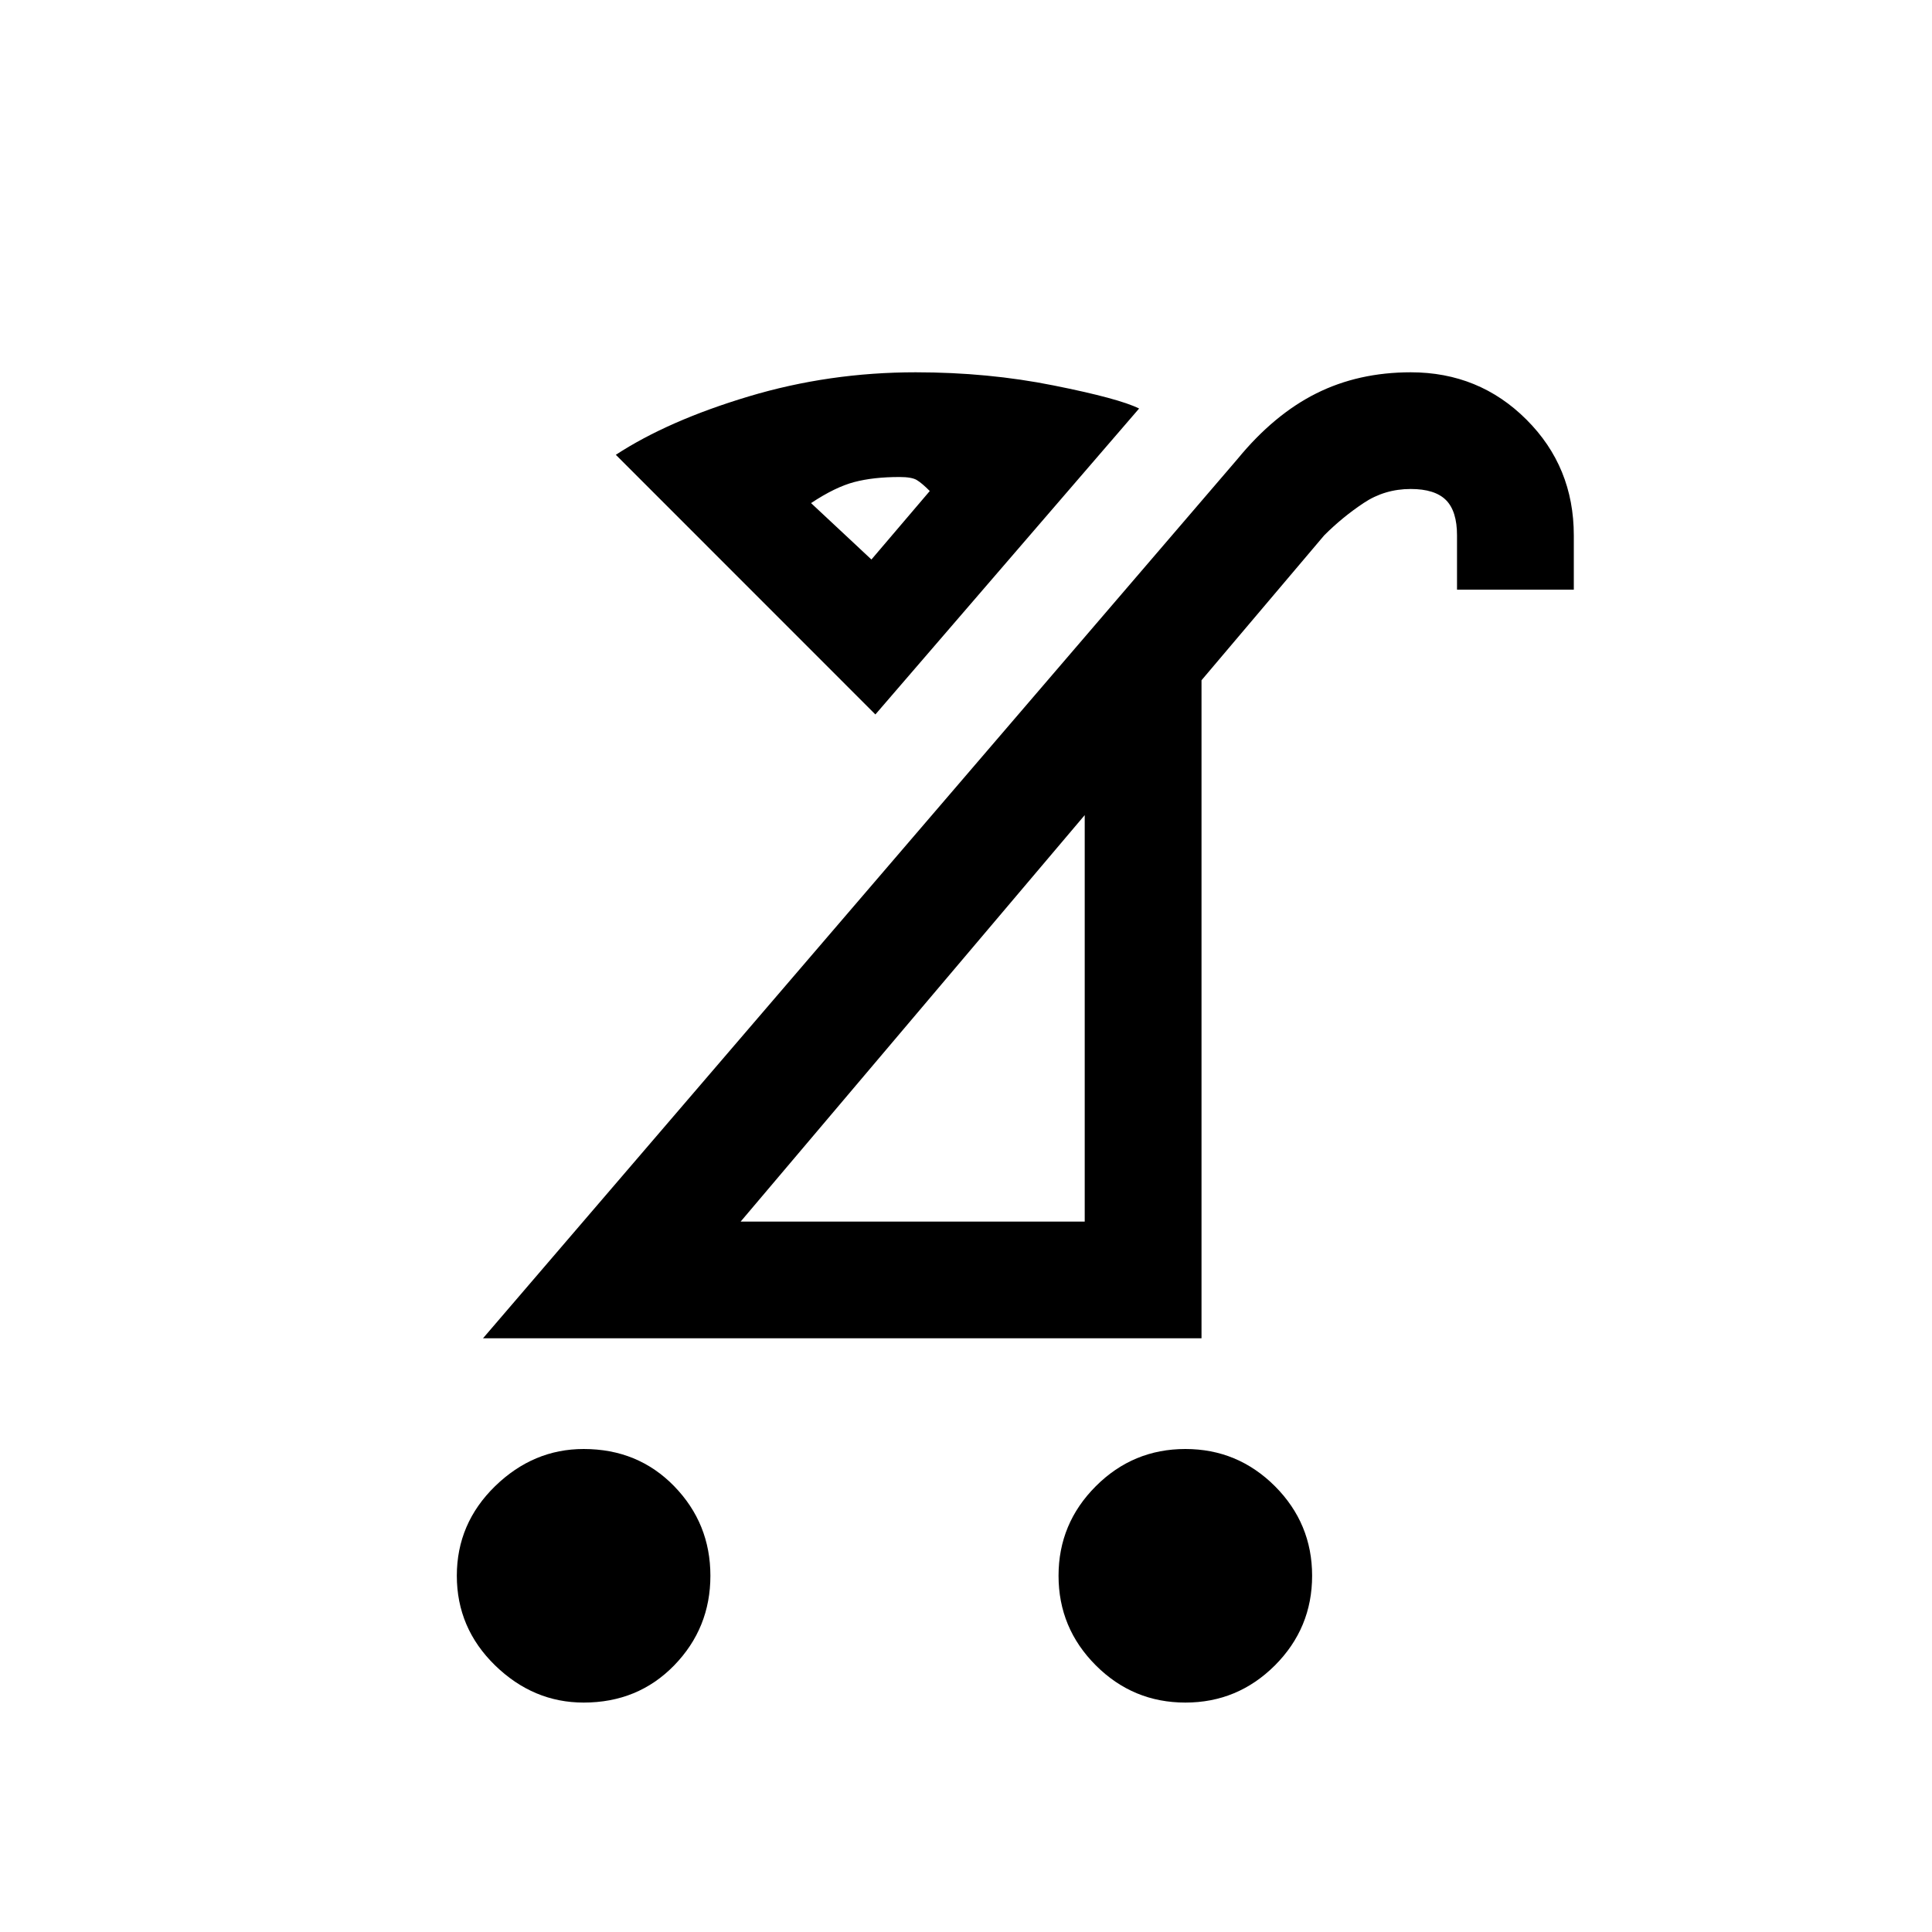 <svg xmlns="http://www.w3.org/2000/svg" height="20" width="20"><path d="M12.271 17.625Q11.729 17.625 11.344 17.24Q10.958 16.854 10.958 16.312Q10.958 15.771 11.344 15.385Q11.729 15 12.271 15Q12.812 15 13.198 15.385Q13.583 15.771 13.583 16.312Q13.583 16.854 13.198 17.24Q12.812 17.625 12.271 17.625ZM6.042 17.625Q5.521 17.625 5.125 17.24Q4.729 16.854 4.729 16.312Q4.729 15.771 5.125 15.385Q5.521 15 6.042 15Q6.604 15 6.979 15.385Q7.354 15.771 7.354 16.312Q7.354 16.854 6.979 17.24Q6.604 17.625 6.042 17.625ZM7.667 12.646H11.229V8.438ZM5 13.854 12.812 4.75Q13.188 4.292 13.625 4.073Q14.062 3.854 14.604 3.854Q15.312 3.854 15.802 4.344Q16.292 4.833 16.292 5.542V6.104H15.083V5.542Q15.083 5.292 14.969 5.177Q14.854 5.062 14.604 5.062Q14.333 5.062 14.115 5.208Q13.896 5.354 13.708 5.542L12.438 7.042V13.854ZM9.062 7.396 6.375 4.708Q6.917 4.354 7.75 4.104Q8.583 3.854 9.479 3.854Q10.229 3.854 10.906 3.99Q11.583 4.125 11.792 4.229ZM9.021 5.792 9.625 5.083Q9.542 5 9.49 4.969Q9.438 4.938 9.312 4.938Q9.042 4.938 8.844 4.99Q8.646 5.042 8.396 5.208ZM9.021 5.792Q9.021 5.792 9.021 5.792Q9.021 5.792 9.021 5.792Q9.021 5.792 9.021 5.792Q9.021 5.792 9.021 5.792ZM9.396 10.583Z"/></svg>